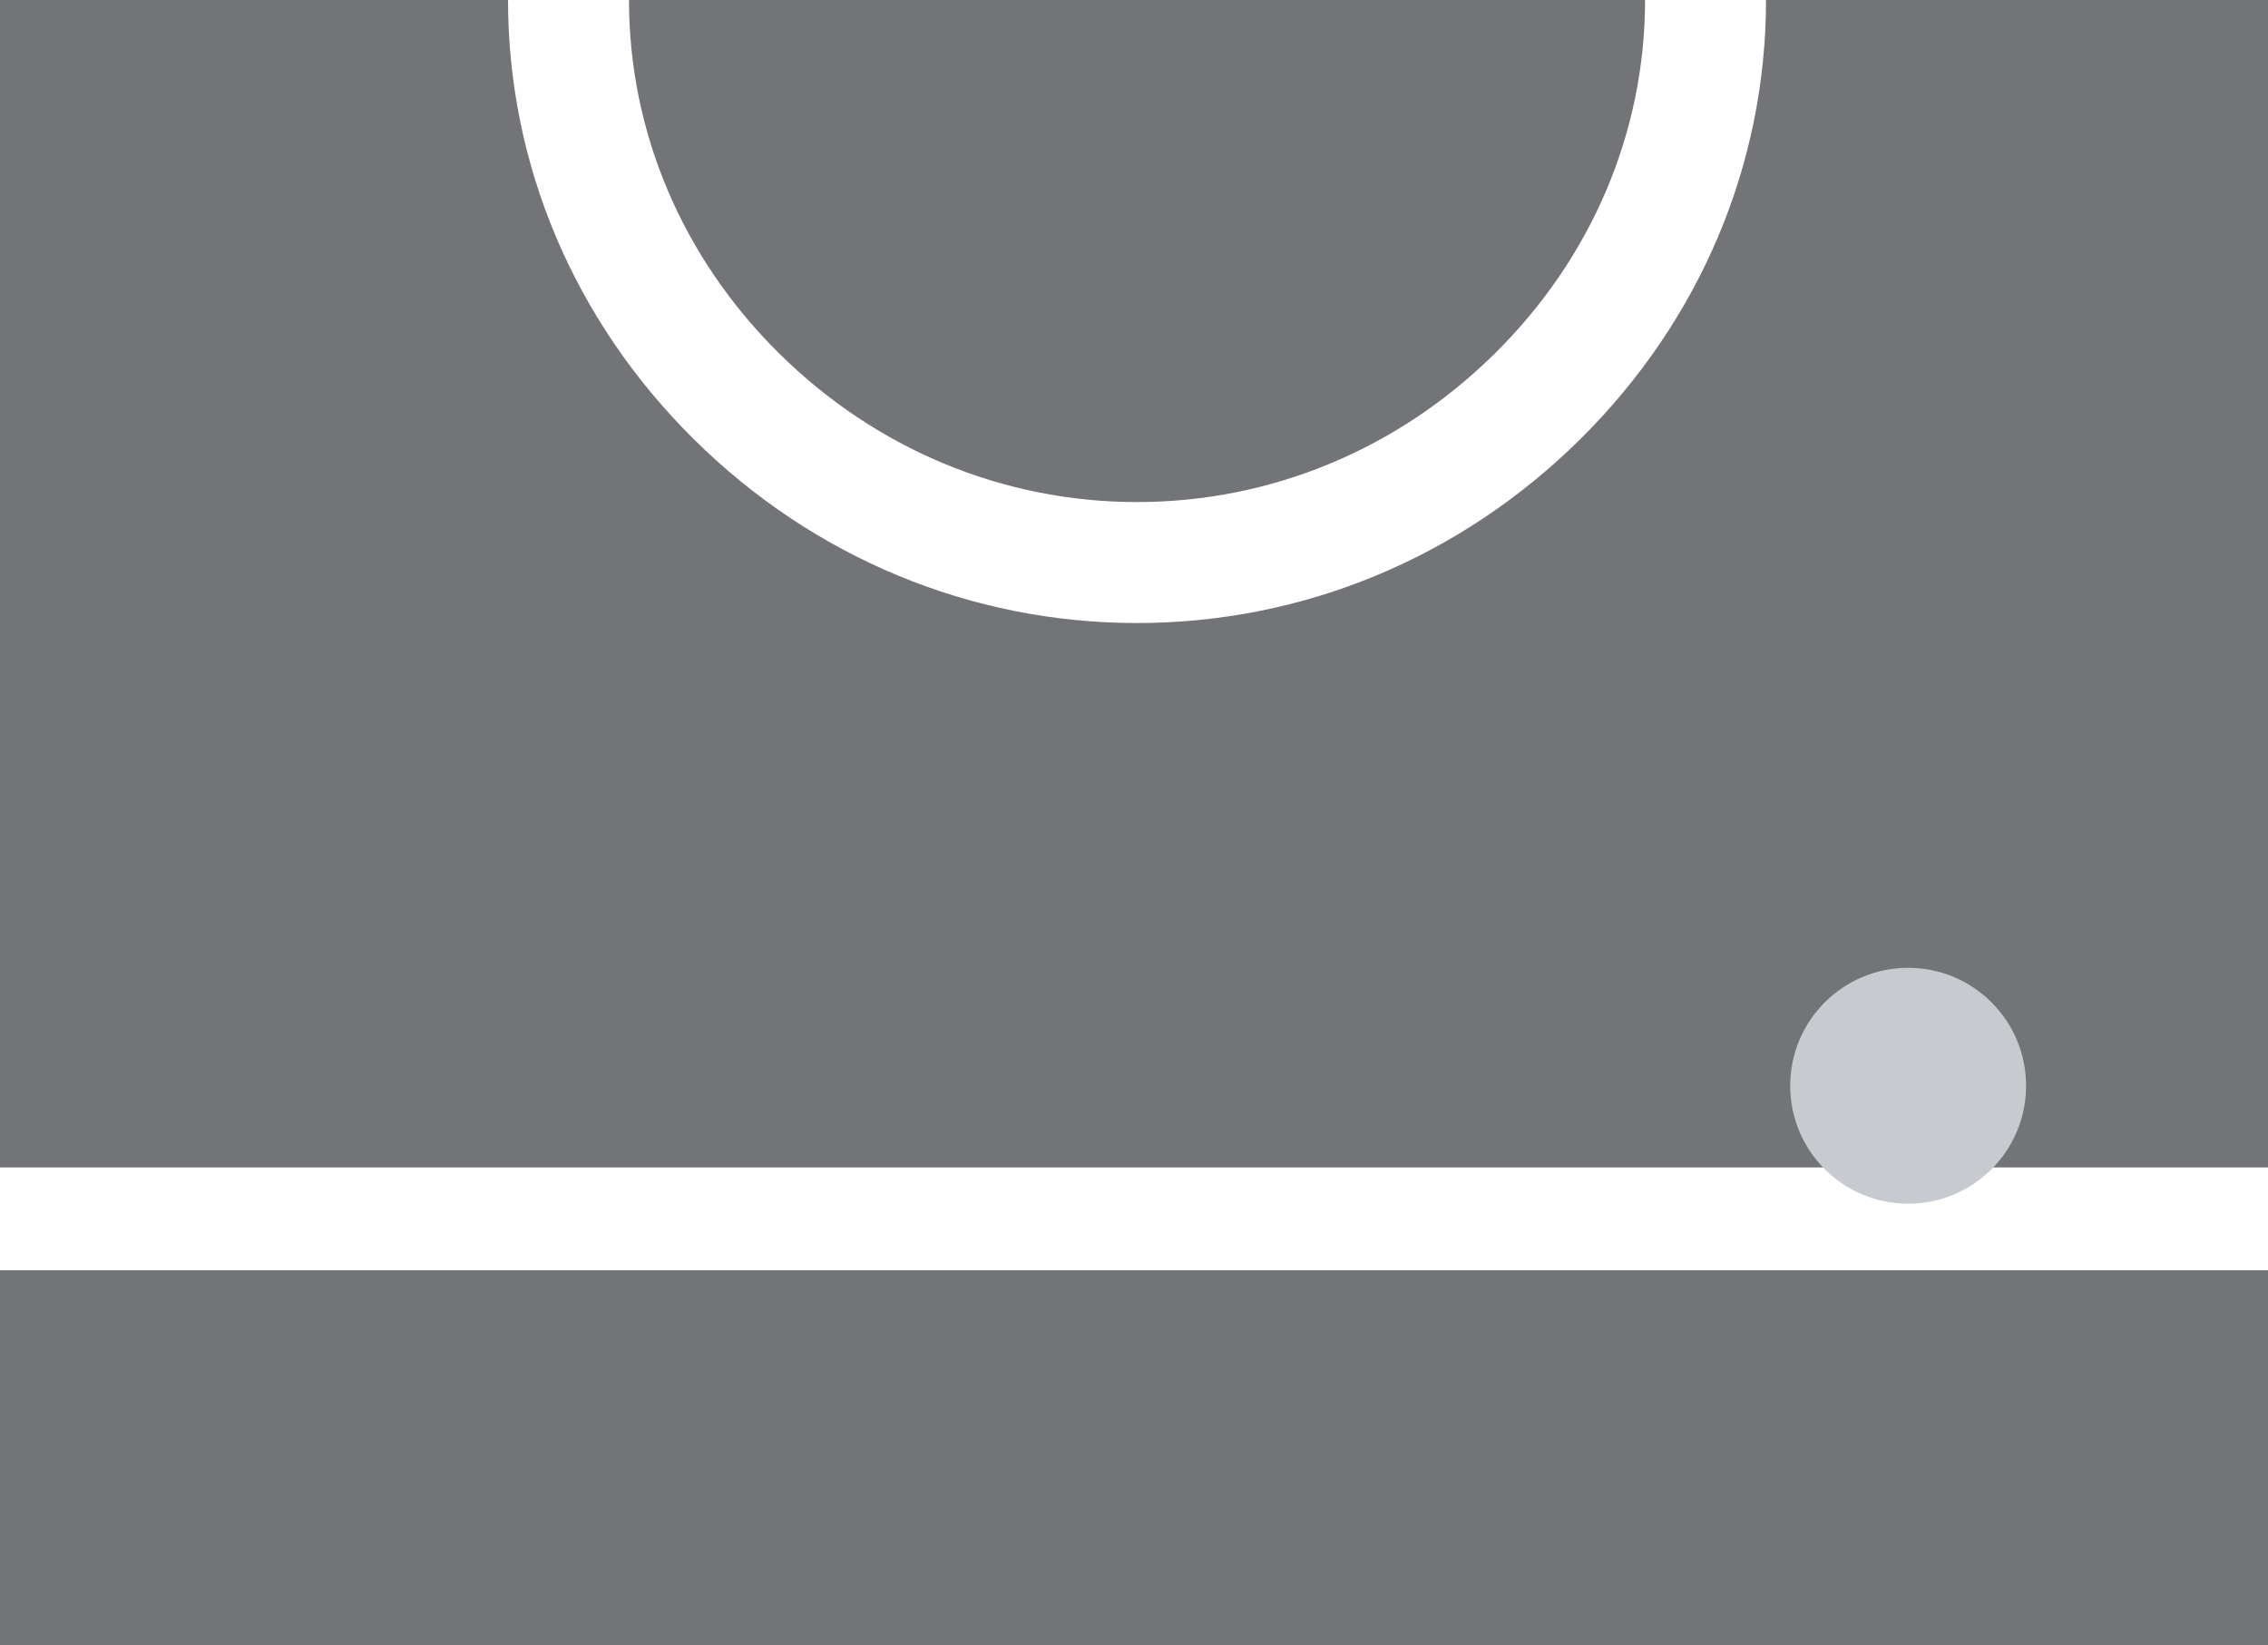 <svg width="375" height="272" viewBox="0 0 375 272" fill="none" xmlns="http://www.w3.org/2000/svg"><style>:root{--theme-color-primary: #727477;--theme-color-secondary: #c7cbd0;--theme-color-tertiary: #e3e5e7}</style><path d="M375 0H0v272h375V0z" fill="#727477"/><path d="M375 193H0v17h375v-17zm-187-90c-27.45 0-53.47-10.79-73.26-30.37C94.92 53.02 84 27.23 84 0h20c0 21.84 8.81 42.59 24.81 58.41C144.83 74.27 165.85 83 188 83s43.17-8.73 59.19-24.59C263.19 42.59 272 21.84 272 0h20c0 27.22-10.92 53.02-30.74 72.63C241.47 92.22 215.45 103 188 103z" fill="#fff"/><path d="M315.5 199c10.77 0 19.5-8.73 19.5-19.5s-8.73-19.5-19.5-19.5-19.5 8.73-19.5 19.5 8.73 19.5 19.5 19.5z" fill="#c7cbd0"/></svg>